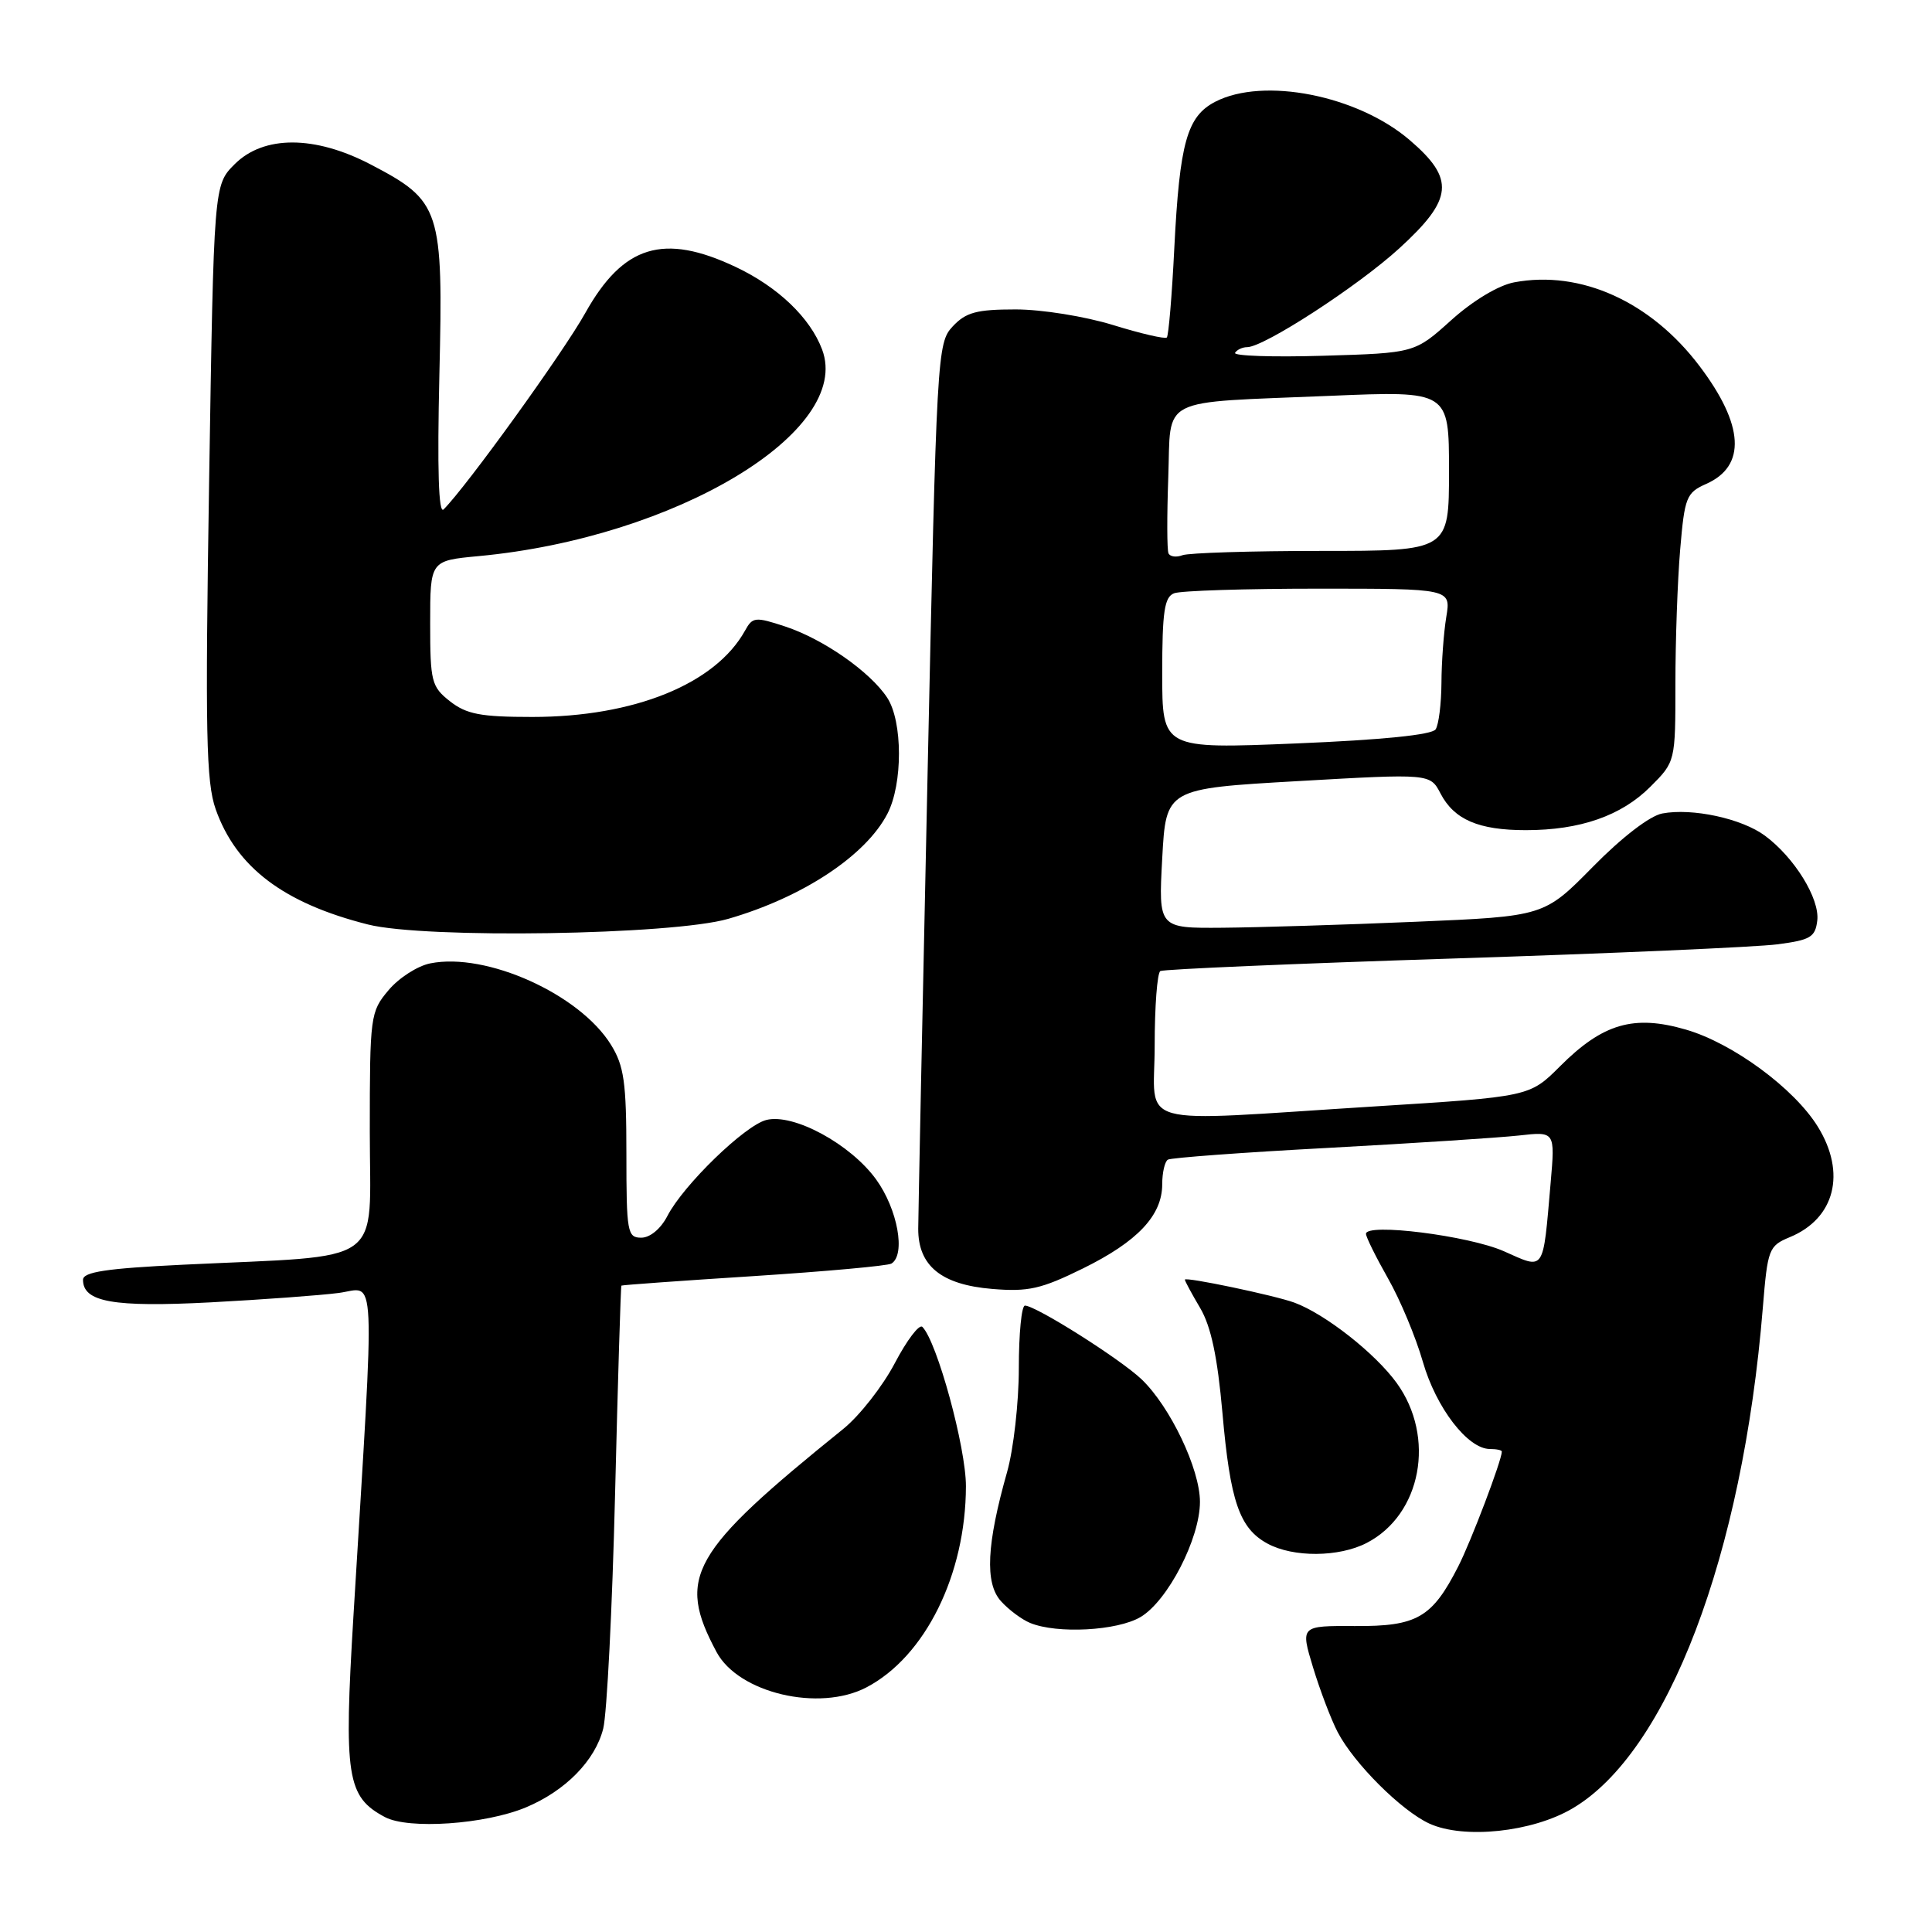 <?xml version="1.0" encoding="UTF-8" standalone="no"?>
<!DOCTYPE svg PUBLIC "-//W3C//DTD SVG 1.1//EN" "http://www.w3.org/Graphics/SVG/1.1/DTD/svg11.dtd" >
<svg xmlns="http://www.w3.org/2000/svg" xmlns:xlink="http://www.w3.org/1999/xlink" version="1.1" viewBox="0 0 256 256">
 <g >
 <path fill="currentColor"
d=" M 208.34 239.64 C 220.96 232.25 230.91 206.11 233.58 173.32 C 234.22 165.48 234.37 165.09 237.16 163.93 C 243.14 161.46 244.67 155.43 240.87 149.29 C 237.74 144.22 229.60 138.23 223.40 136.43 C 216.49 134.42 212.39 135.61 206.72 141.28 C 202.68 145.32 202.68 145.32 182.09 146.61 C 149.57 148.65 153.00 149.60 153.00 138.56 C 153.00 133.37 153.34 128.92 153.75 128.67 C 154.16 128.43 171.60 127.68 192.50 127.01 C 213.40 126.34 232.75 125.49 235.50 125.13 C 239.90 124.56 240.54 124.18 240.80 121.96 C 241.13 119.07 237.77 113.62 233.86 110.73 C 230.80 108.46 224.24 107.04 220.26 107.79 C 218.61 108.10 214.91 110.94 211.05 114.87 C 204.60 121.42 204.60 121.42 187.55 122.14 C 178.17 122.54 166.68 122.89 162.00 122.93 C 153.50 123.00 153.50 123.00 154.00 113.75 C 154.50 104.50 154.50 104.50 172.00 103.50 C 189.50 102.50 189.50 102.50 190.88 105.15 C 192.69 108.61 195.93 110.00 202.18 110.00 C 209.38 110.00 214.83 108.10 218.68 104.25 C 222.00 100.93 222.00 100.93 222.00 90.62 C 222.00 84.94 222.28 76.94 222.63 72.84 C 223.22 65.87 223.45 65.29 226.08 64.12 C 231.41 61.76 231.11 56.32 225.20 48.51 C 218.74 39.96 209.44 35.76 200.64 37.41 C 198.56 37.80 195.18 39.83 192.30 42.42 C 187.46 46.78 187.46 46.78 175.32 47.14 C 168.65 47.34 163.40 47.16 163.65 46.75 C 163.91 46.34 164.63 46.00 165.25 46.00 C 167.48 46.00 179.93 37.92 185.41 32.91 C 192.57 26.37 192.82 23.72 186.79 18.56 C 179.87 12.63 167.42 10.18 161.03 13.48 C 157.28 15.42 156.31 18.90 155.60 32.90 C 155.29 39.17 154.84 44.49 154.61 44.72 C 154.38 44.95 151.18 44.21 147.49 43.07 C 143.76 41.92 138.03 41.00 134.57 41.00 C 129.41 41.00 127.99 41.38 126.24 43.25 C 124.18 45.45 124.11 46.76 122.91 102.50 C 122.23 133.85 121.68 160.98 121.67 162.80 C 121.65 167.73 124.72 170.23 131.46 170.79 C 136.26 171.19 137.96 170.80 143.49 168.08 C 150.74 164.51 154.00 161.05 154.00 156.92 C 154.00 155.38 154.34 153.91 154.75 153.66 C 155.16 153.41 164.72 152.70 176.00 152.10 C 187.28 151.49 198.65 150.75 201.28 150.46 C 206.06 149.92 206.06 149.92 205.47 156.71 C 204.42 168.73 204.76 168.23 199.26 165.79 C 194.59 163.73 181.00 162.02 181.00 163.49 C 181.00 163.91 182.31 166.56 183.91 169.38 C 185.52 172.20 187.60 177.18 188.54 180.46 C 190.30 186.56 194.49 192.00 197.42 192.00 C 198.29 192.00 199.00 192.15 199.00 192.34 C 199.00 193.49 194.92 204.24 193.23 207.55 C 189.76 214.36 187.77 215.51 179.55 215.46 C 172.31 215.42 172.31 215.42 173.99 220.96 C 174.92 224.01 176.38 227.85 177.24 229.50 C 179.41 233.67 185.71 239.95 189.41 241.64 C 193.98 243.72 203.02 242.77 208.34 239.64 Z  M 69.68 239.49 C 74.92 237.30 78.86 233.29 79.93 229.05 C 80.42 227.10 81.13 213.12 81.50 198.00 C 81.87 182.88 82.25 170.43 82.34 170.35 C 82.43 170.27 90.32 169.70 99.87 169.09 C 109.42 168.47 117.63 167.73 118.12 167.43 C 120.04 166.24 118.94 160.22 116.09 156.28 C 112.69 151.59 105.15 147.50 101.55 148.40 C 98.71 149.11 90.56 157.01 88.44 161.11 C 87.56 162.82 86.14 164.00 84.97 164.00 C 83.13 164.00 83.00 163.29 83.00 152.87 C 83.00 143.41 82.69 141.24 80.96 138.44 C 76.81 131.73 64.45 126.16 57.02 127.65 C 55.34 127.98 52.84 129.58 51.48 131.21 C 49.07 134.07 49.00 134.59 49.00 149.98 C 49.00 168.03 51.47 166.27 24.25 167.58 C 14.09 168.07 11.00 168.54 11.00 169.58 C 11.00 172.53 15.02 173.24 27.89 172.57 C 34.83 172.20 42.48 171.64 44.91 171.32 C 49.89 170.65 49.71 166.78 46.84 214.01 C 45.54 235.46 45.95 238.08 51.00 240.77 C 54.13 242.44 64.29 241.74 69.68 239.49 Z  M 114.80 223.59 C 122.59 219.52 127.97 208.65 127.99 196.93 C 128.00 191.81 124.16 177.76 122.22 175.82 C 121.81 175.41 120.17 177.57 118.57 180.62 C 116.97 183.67 113.90 187.59 111.75 189.33 C 91.46 205.71 89.62 208.95 94.95 218.91 C 97.86 224.34 108.54 226.86 114.80 223.59 Z  M 151.12 214.27 C 154.73 212.14 159.00 203.86 159.00 199.00 C 159.00 194.65 155.05 186.38 151.26 182.76 C 148.42 180.06 137.25 173.00 135.81 173.00 C 135.36 173.00 135.00 176.73 135.00 181.28 C 135.00 185.84 134.30 192.02 133.45 195.03 C 130.73 204.63 130.48 209.77 132.62 212.15 C 133.65 213.30 135.40 214.60 136.50 215.05 C 140.07 216.52 148.04 216.09 151.12 214.27 Z  M 181.09 204.45 C 188.35 200.70 190.27 190.43 185.06 183.24 C 182.20 179.30 175.58 174.10 171.50 172.60 C 168.88 171.64 157.00 169.15 157.00 169.56 C 157.00 169.74 157.91 171.43 159.03 173.32 C 160.47 175.77 161.32 179.78 161.98 187.22 C 163.01 198.96 164.23 202.51 167.94 204.53 C 171.36 206.39 177.41 206.35 181.09 204.45 Z  M 96.50 121.75 C 106.36 118.90 114.72 113.38 117.59 107.82 C 119.64 103.87 119.62 95.59 117.56 92.45 C 115.31 89.02 109.10 84.68 104.03 83.01 C 100.08 81.71 99.72 81.74 98.72 83.56 C 94.80 90.63 84.04 95.00 70.53 95.00 C 63.69 95.00 61.82 94.64 59.63 92.93 C 57.17 90.99 57.00 90.33 57.00 82.57 C 57.00 74.29 57.00 74.29 63.40 73.69 C 89.56 71.25 113.02 57.13 108.93 46.30 C 107.34 42.09 103.08 38.02 97.50 35.38 C 87.92 30.85 82.58 32.48 77.55 41.48 C 74.61 46.74 61.85 64.43 58.78 67.50 C 58.11 68.17 57.93 62.21 58.22 49.65 C 58.74 27.66 58.41 26.65 49.13 21.80 C 41.71 17.92 34.94 17.91 31.09 21.76 C 28.33 24.52 28.33 24.52 27.71 63.75 C 27.18 97.16 27.31 103.62 28.58 107.23 C 31.30 114.92 37.58 119.68 48.76 122.50 C 56.32 124.41 89.10 123.90 96.50 121.75 Z  M 154.00 89.23 C 154.00 81.02 154.29 79.10 155.58 78.61 C 156.45 78.27 165.06 78.00 174.71 78.00 C 192.26 78.00 192.26 78.00 191.64 81.75 C 191.30 83.81 191.01 87.75 191.00 90.50 C 190.98 93.25 190.64 96.01 190.23 96.64 C 189.76 97.37 183.15 98.04 171.75 98.51 C 154.00 99.24 154.00 99.24 154.00 89.23 Z  M 154.83 73.32 C 154.63 72.87 154.62 68.37 154.80 63.31 C 155.20 52.38 153.15 53.42 176.25 52.45 C 192.00 51.79 192.00 51.79 192.00 62.39 C 192.00 73.00 192.00 73.00 175.08 73.00 C 165.78 73.00 157.50 73.26 156.68 73.57 C 155.87 73.88 155.04 73.77 154.83 73.32 Z "/>
</g>
</svg>